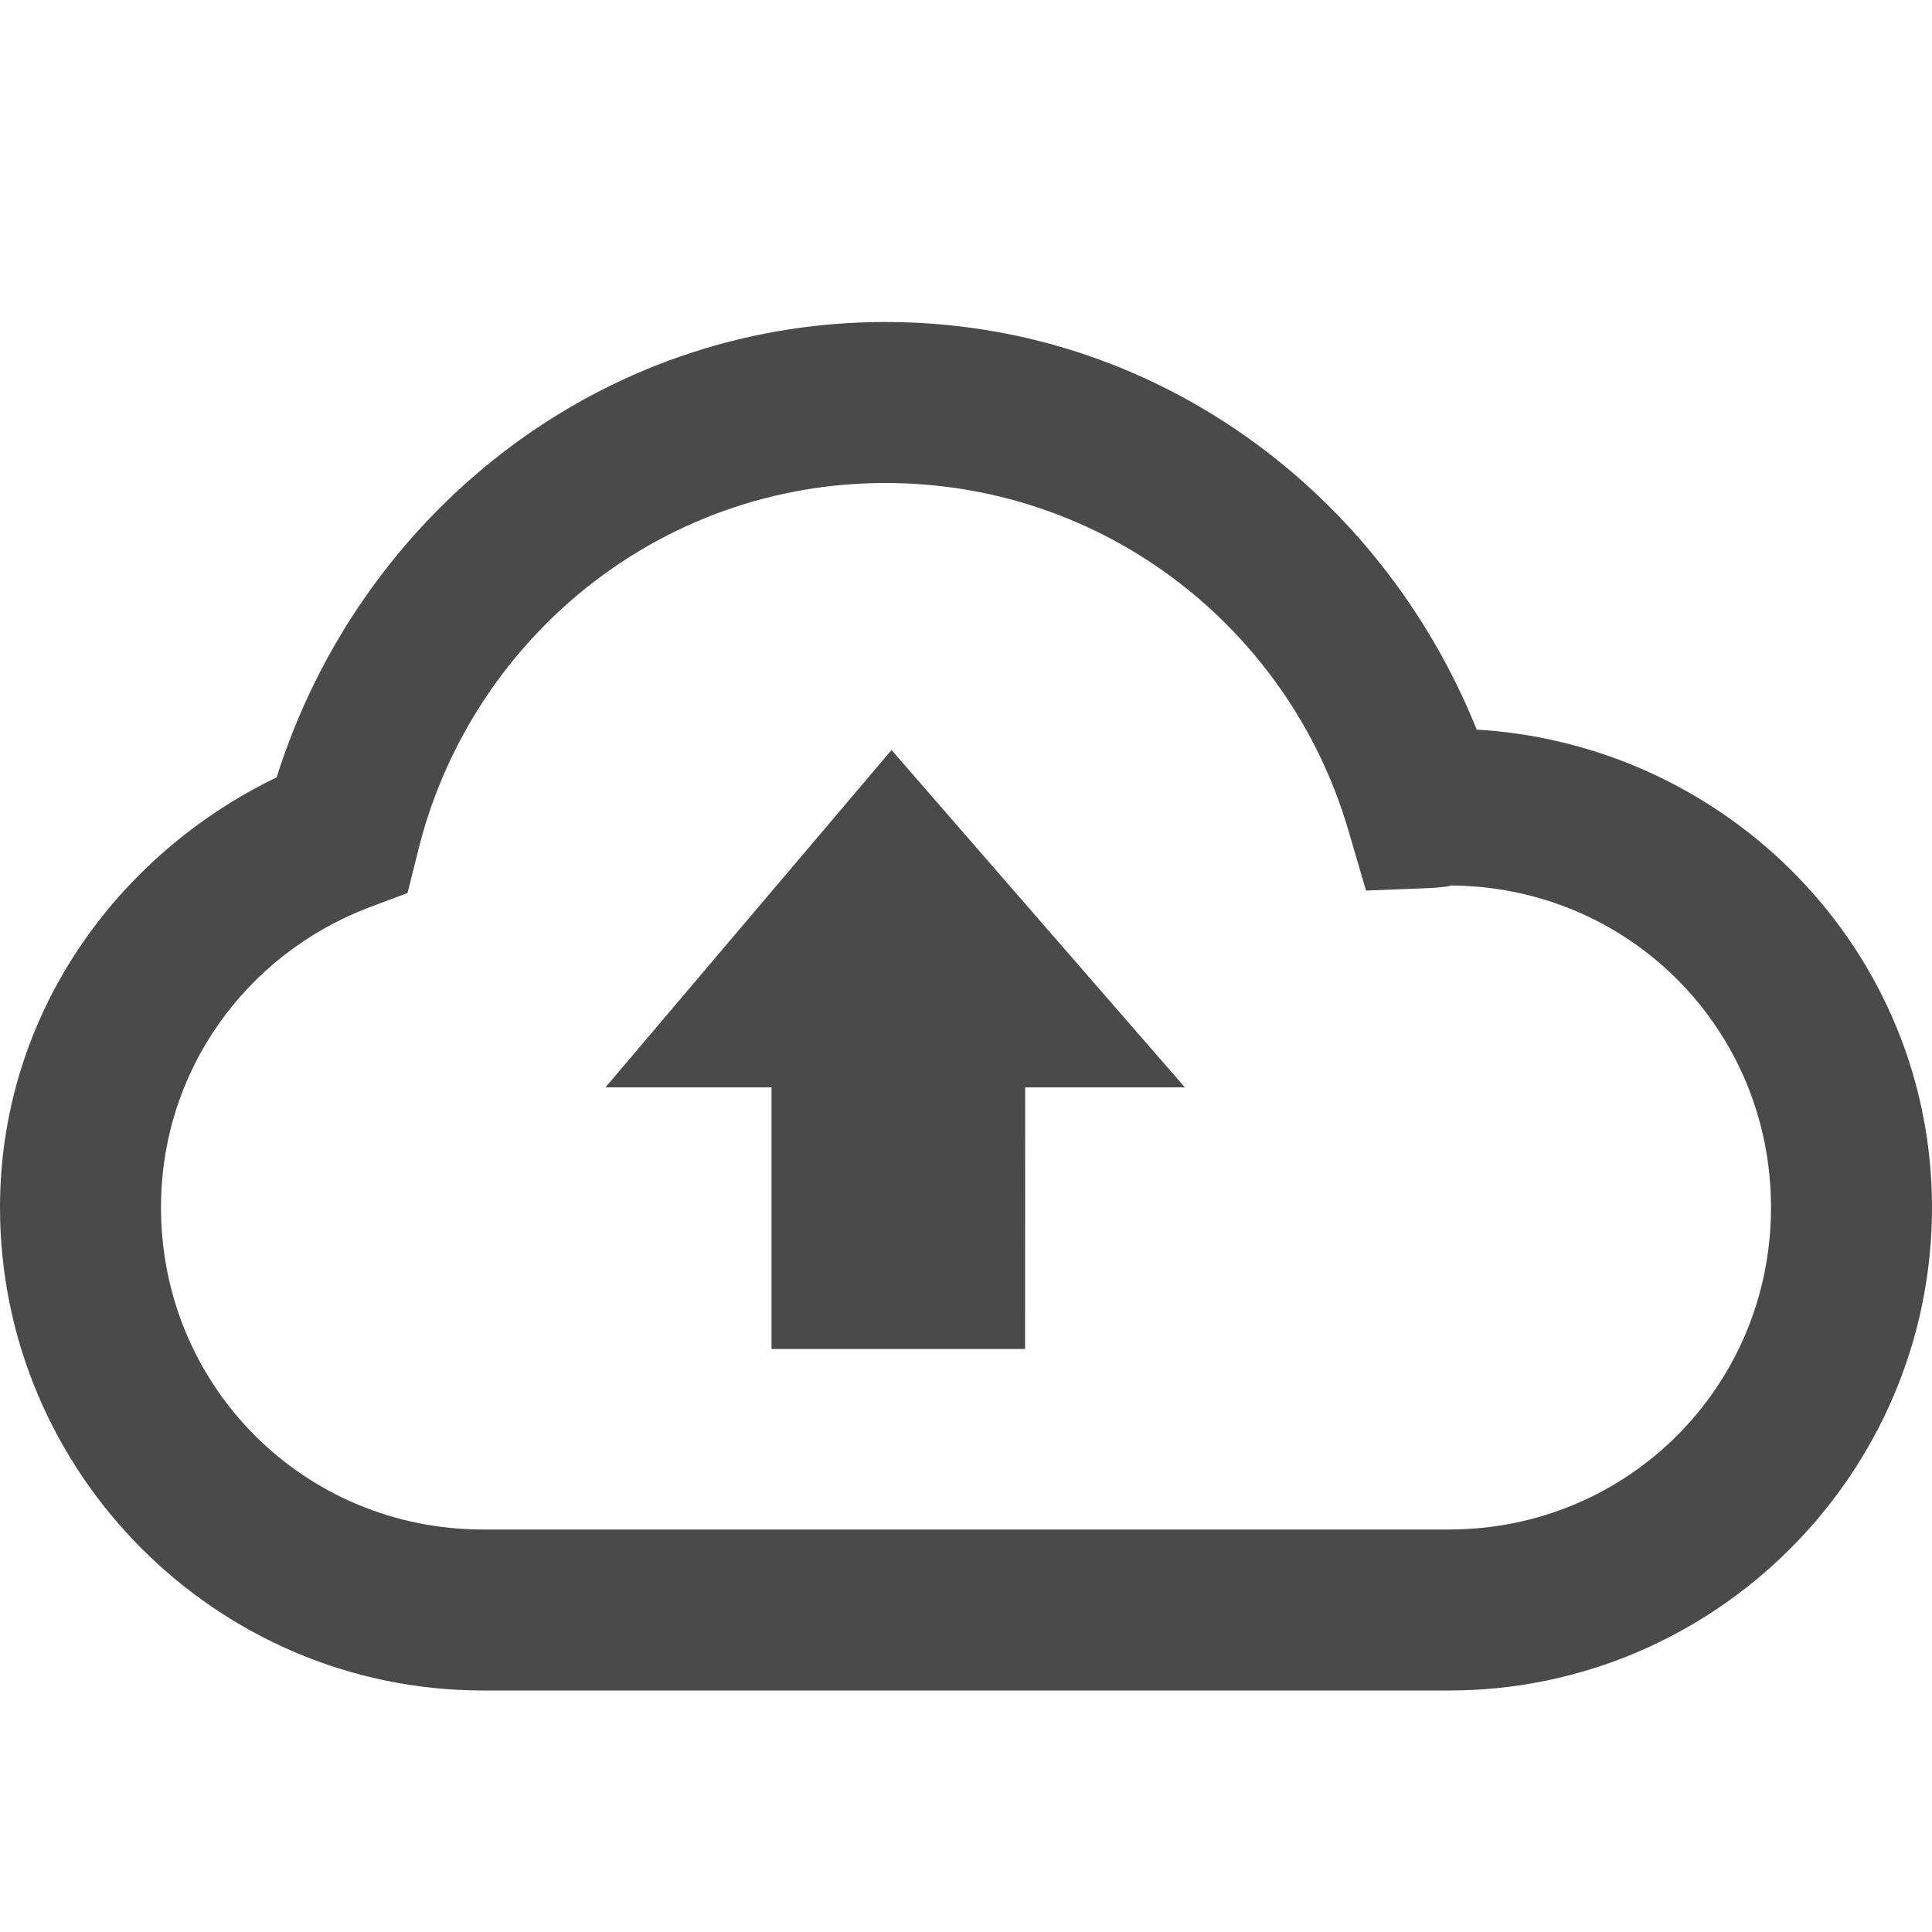 <?xml version="1.0" encoding="UTF-8" standalone="no"?>
<svg width="24px" height="24px" viewBox="0 0 24 24" version="1.1" xmlns="http://www.w3.org/2000/svg" xmlns:xlink="http://www.w3.org/1999/xlink" xmlns:sketch="http://www.bohemiancoding.com/sketch/ns">
    <!-- Generator: Sketch 3.3.3 (12081) - http://www.bohemiancoding.com/sketch -->
    <title>cloud upload</title>
    <desc>Created with Sketch.</desc>
    <defs></defs>
    <g id="Page-1" stroke="none" stroke-width="1" fill="none" fill-rule="evenodd" sketch:type="MSPage">
        <g id="cloud-upload" sketch:type="MSArtboardGroup" fill="#4A4A4A">
            <path d="M11,4 C7.427,4 4.459,6.407 3.437,9.656 C1.432,10.625 0,12.625 0,15 C0,18.303 2.697,21 6,21 L18,21 C21.303,21 24,18.303 24,15 C24,11.817 21.479,9.251 18.344,9.063 C17.161,6.12 14.355,4 11,4 L11,4 Z M11,6 C13.735,6 16.021,7.823 16.749,10.312 L16.969,11.063 L17.781,11.031 C17.995,11.016 18.057,11 18,11 C20.224,11 22,12.776 22,15 C22,17.219 20.224,19 18,19 L6,19 C3.776,19 2,17.219 2,15 C2,13.292 3.063,11.86 4.563,11.281 L5.063,11.093 L5.188,10.593 C5.823,7.969 8.167,6 11,6 L11,6 Z M12.734,16.758 L12.735,13.508 L14.719,13.508 L11.075,9.317 L7.521,13.508 L9.584,13.508 L9.584,16.758 L12.734,16.758 Z" id="Imported-Layers-Copy-4" sketch:type="MSShapeGroup"></path>
        </g>
    </g>
</svg>